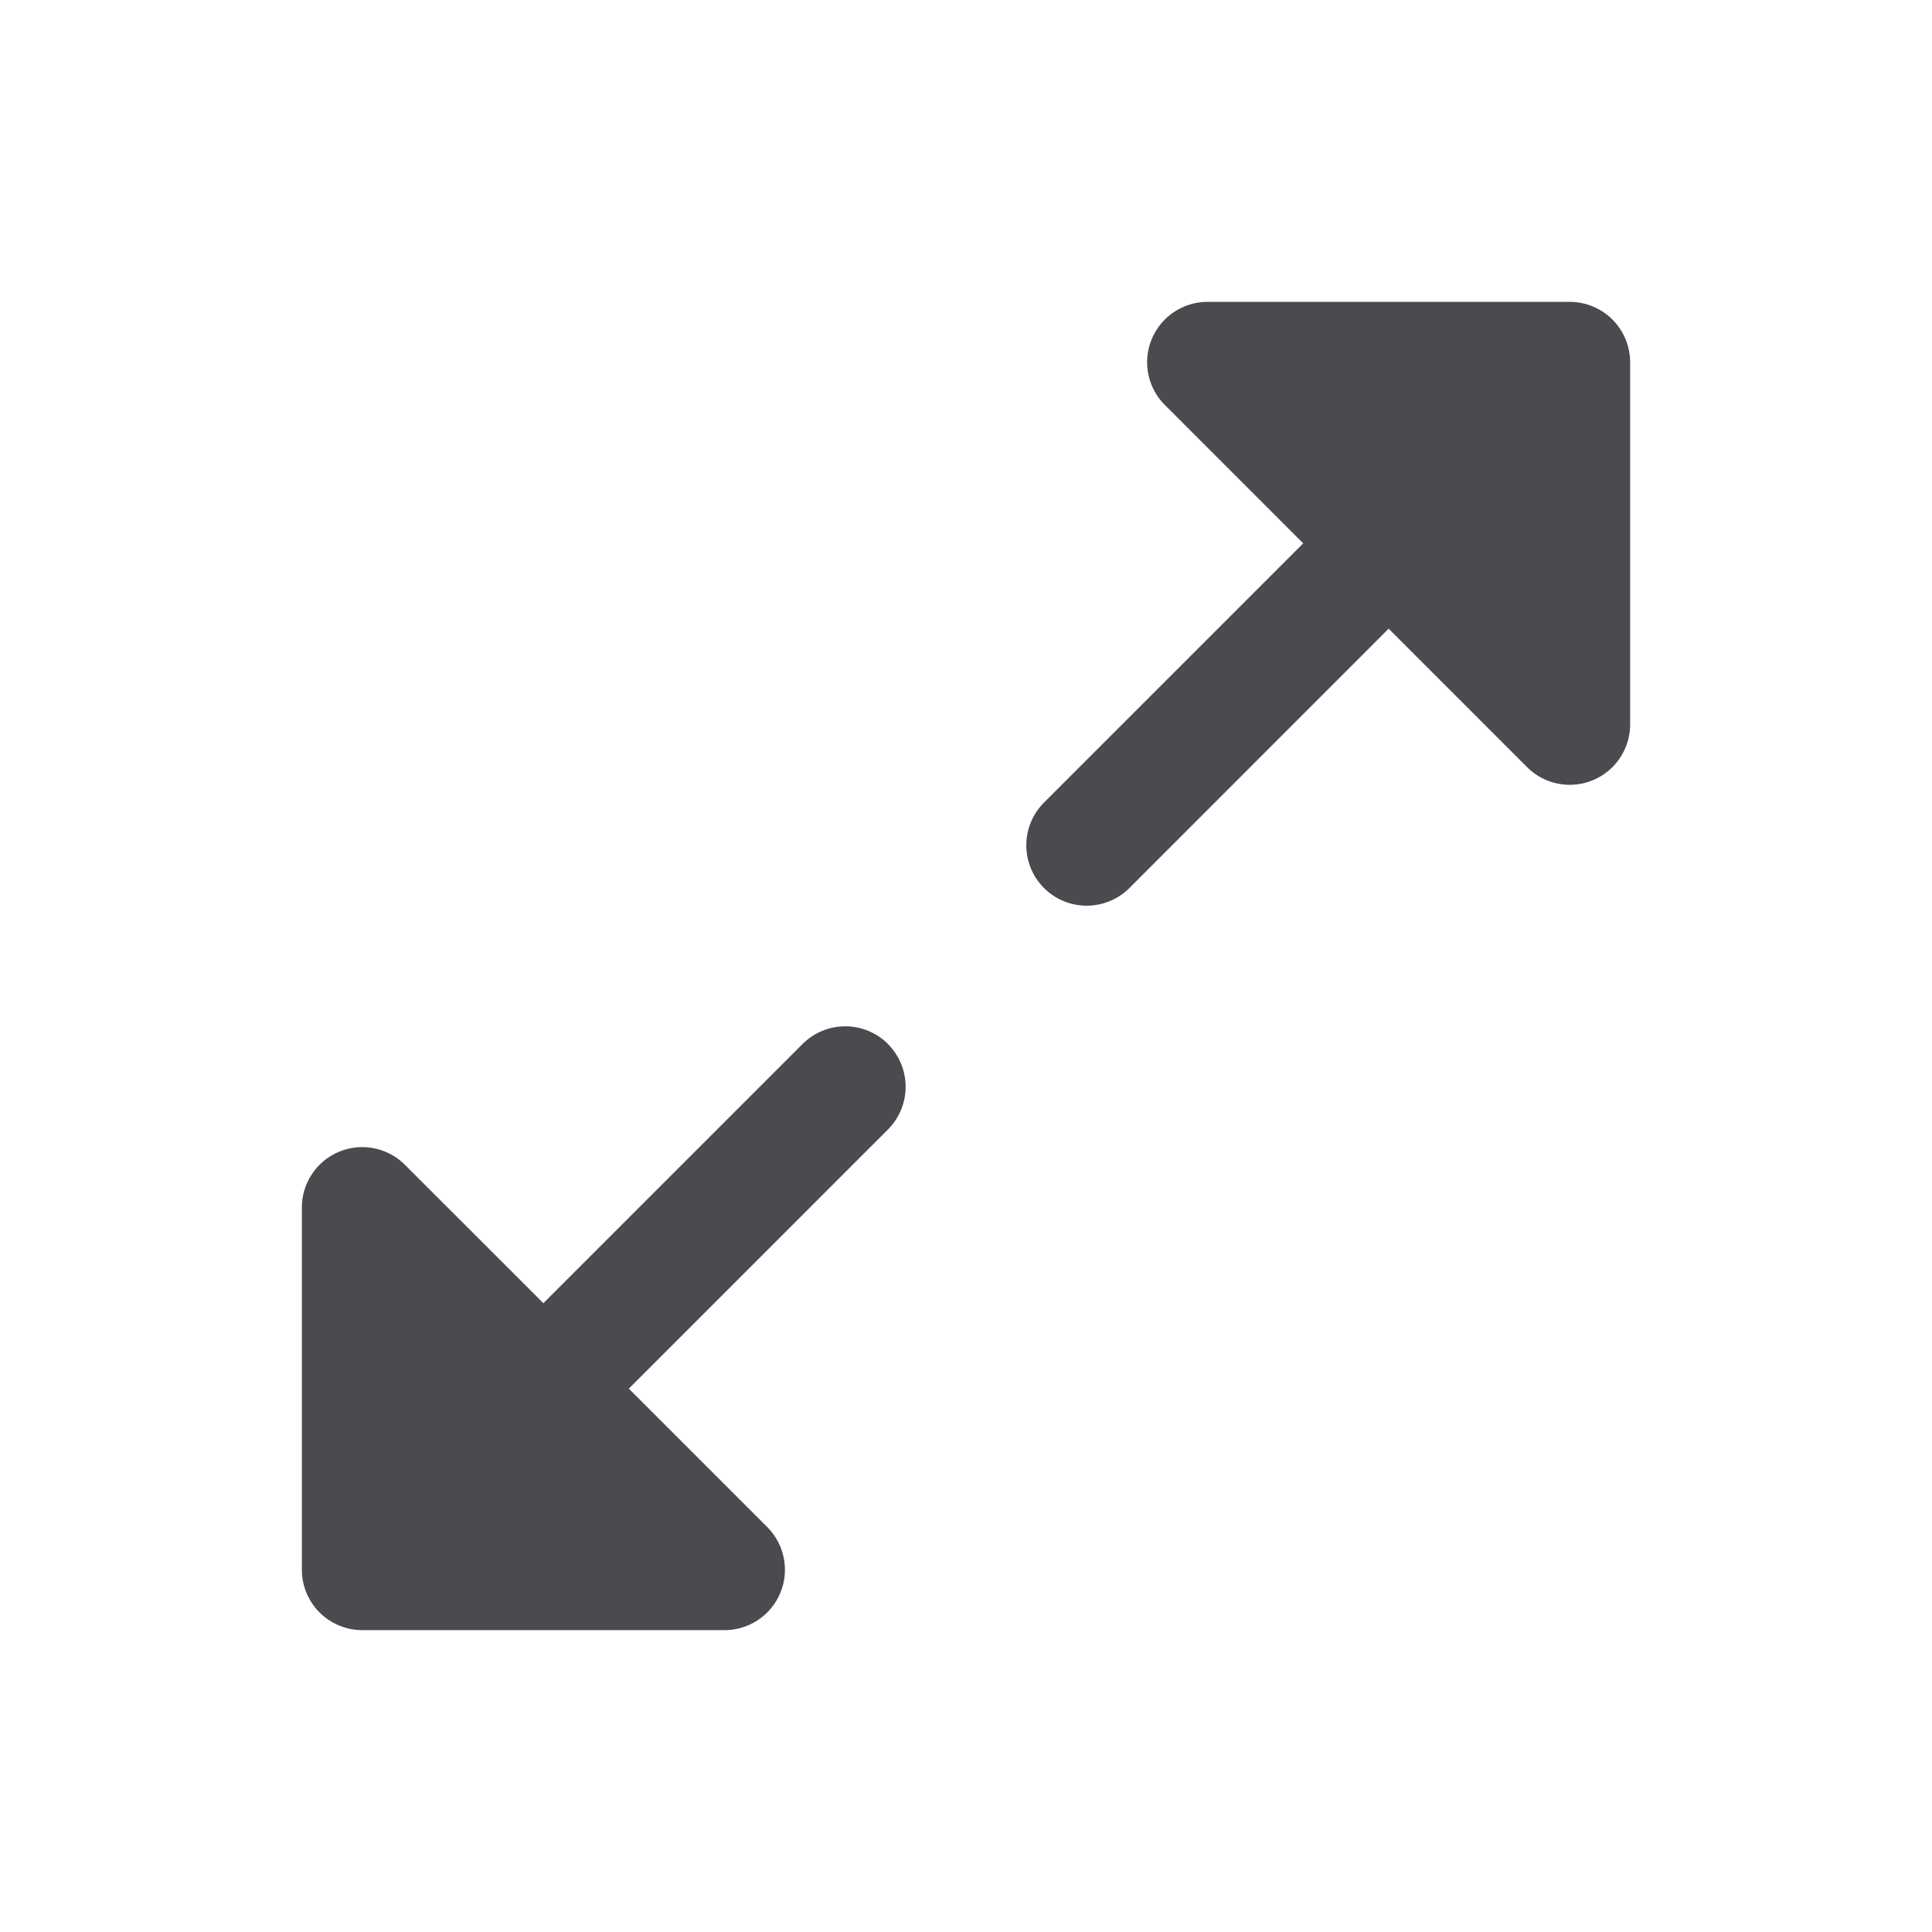 <svg xmlns="http://www.w3.org/2000/svg" width="32" height="32" fill="none" viewBox="0 0 32 32">
  <path fill="#4A4A4F" d="M14.707 17.293a1.001 1.001 0 0 1 0 1.415L10.415 23l2.293 2.293A1 1 0 0 1 12 27H6a1 1 0 0 1-1-1v-6a1 1 0 0 1 1.707-.707L9 21.585l4.293-4.293a1.001 1.001 0 0 1 1.415 0ZM26 5h-6a1 1 0 0 0-.707 1.707L21.585 9l-4.293 4.293a1 1 0 1 0 1.415 1.415L23 10.413l2.293 2.293A1 1 0 0 0 27 12V6a1 1 0 0 0-1-1Z"/>
</svg>
